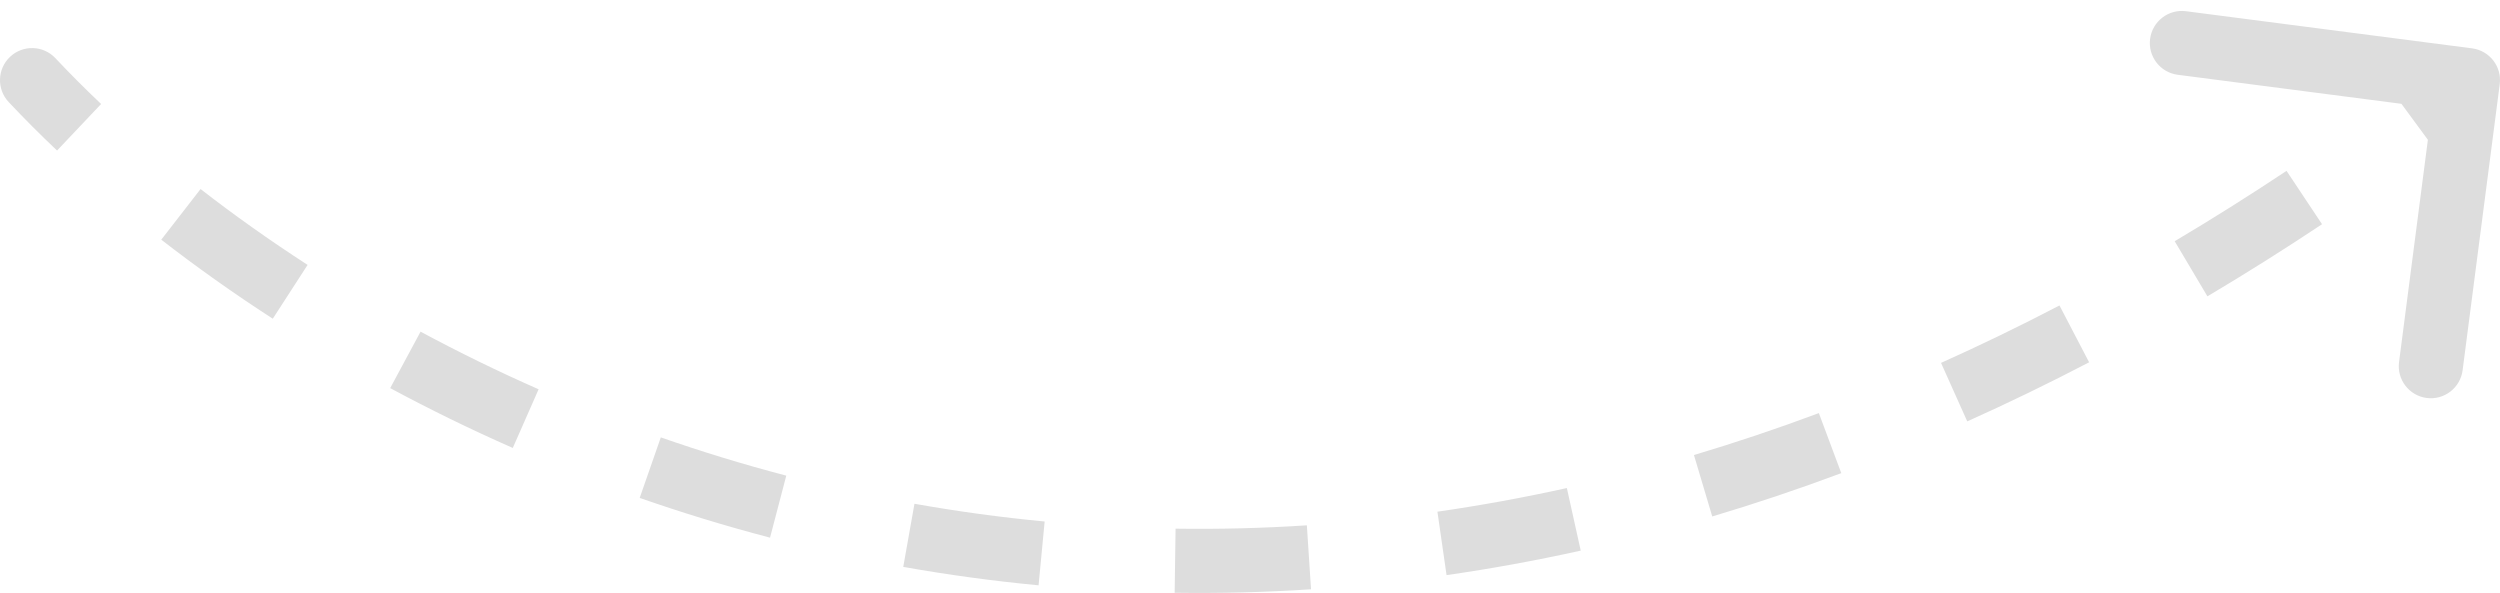 <svg width="156" height="37" viewBox="0 0 156 37" fill="none" xmlns="http://www.w3.org/2000/svg">
<path d="M3.457 3.63C2.701 2.825 1.435 2.786 0.63 3.543C-0.175 4.299 -0.214 5.565 0.543 6.37L3.457 3.63ZM155.983 5.257C156.126 4.162 155.353 3.159 154.257 3.017L136.407 0.7C135.312 0.558 134.309 1.33 134.166 2.426C134.024 3.521 134.797 4.524 135.892 4.666L151.759 6.726L149.7 22.593C149.558 23.688 150.33 24.691 151.426 24.834C152.521 24.976 153.524 24.203 153.666 23.108L155.983 5.257ZM0.543 6.37C1.478 7.366 2.485 8.376 3.56 9.394L6.31 6.489C5.29 5.523 4.338 4.567 3.457 3.63L0.543 6.37ZM10.063 14.956C12.212 16.624 14.534 18.279 17.021 19.888L19.194 16.53C16.804 14.983 14.574 13.394 12.515 11.796L10.063 14.956ZM24.348 24.218C26.78 25.527 29.333 26.779 31.998 27.952L33.609 24.291C31.043 23.161 28.585 21.956 26.243 20.695L24.348 24.218ZM39.917 31.07C42.541 31.985 45.253 32.818 48.05 33.55L49.064 29.68C46.372 28.976 43.76 28.174 41.234 27.293L39.917 31.07ZM56.363 35.374C59.11 35.862 61.926 36.25 64.807 36.524L65.186 32.542C62.415 32.278 59.706 31.905 57.062 31.435L56.363 35.374ZM73.298 36.989C76.084 37.029 78.922 36.961 81.808 36.772L81.548 32.781C78.769 32.962 76.037 33.028 73.356 32.989L73.298 36.989ZM90.265 35.888C93.018 35.492 95.81 34.985 98.637 34.359L97.772 30.454C95.042 31.058 92.349 31.547 89.695 31.929L90.265 35.888ZM106.844 32.227C109.501 31.435 112.186 30.536 114.896 29.524L113.496 25.777C110.87 26.758 108.271 27.628 105.702 28.394L106.844 32.227ZM122.756 26.294C125.272 25.166 127.807 23.939 130.361 22.607L128.511 19.061C126.027 20.356 123.563 21.549 121.12 22.644L122.756 26.294ZM137.743 18.491C140.114 17.084 142.498 15.585 144.895 13.991L142.68 10.661C140.339 12.217 138.012 13.68 135.701 15.052L137.743 18.491ZM151.813 9.149C152.946 8.316 154.082 7.461 155.22 6.584L152.78 3.416C151.665 4.274 150.553 5.111 149.444 5.926L151.813 9.149Z" fill="#DDDDDD"/>
</svg>
